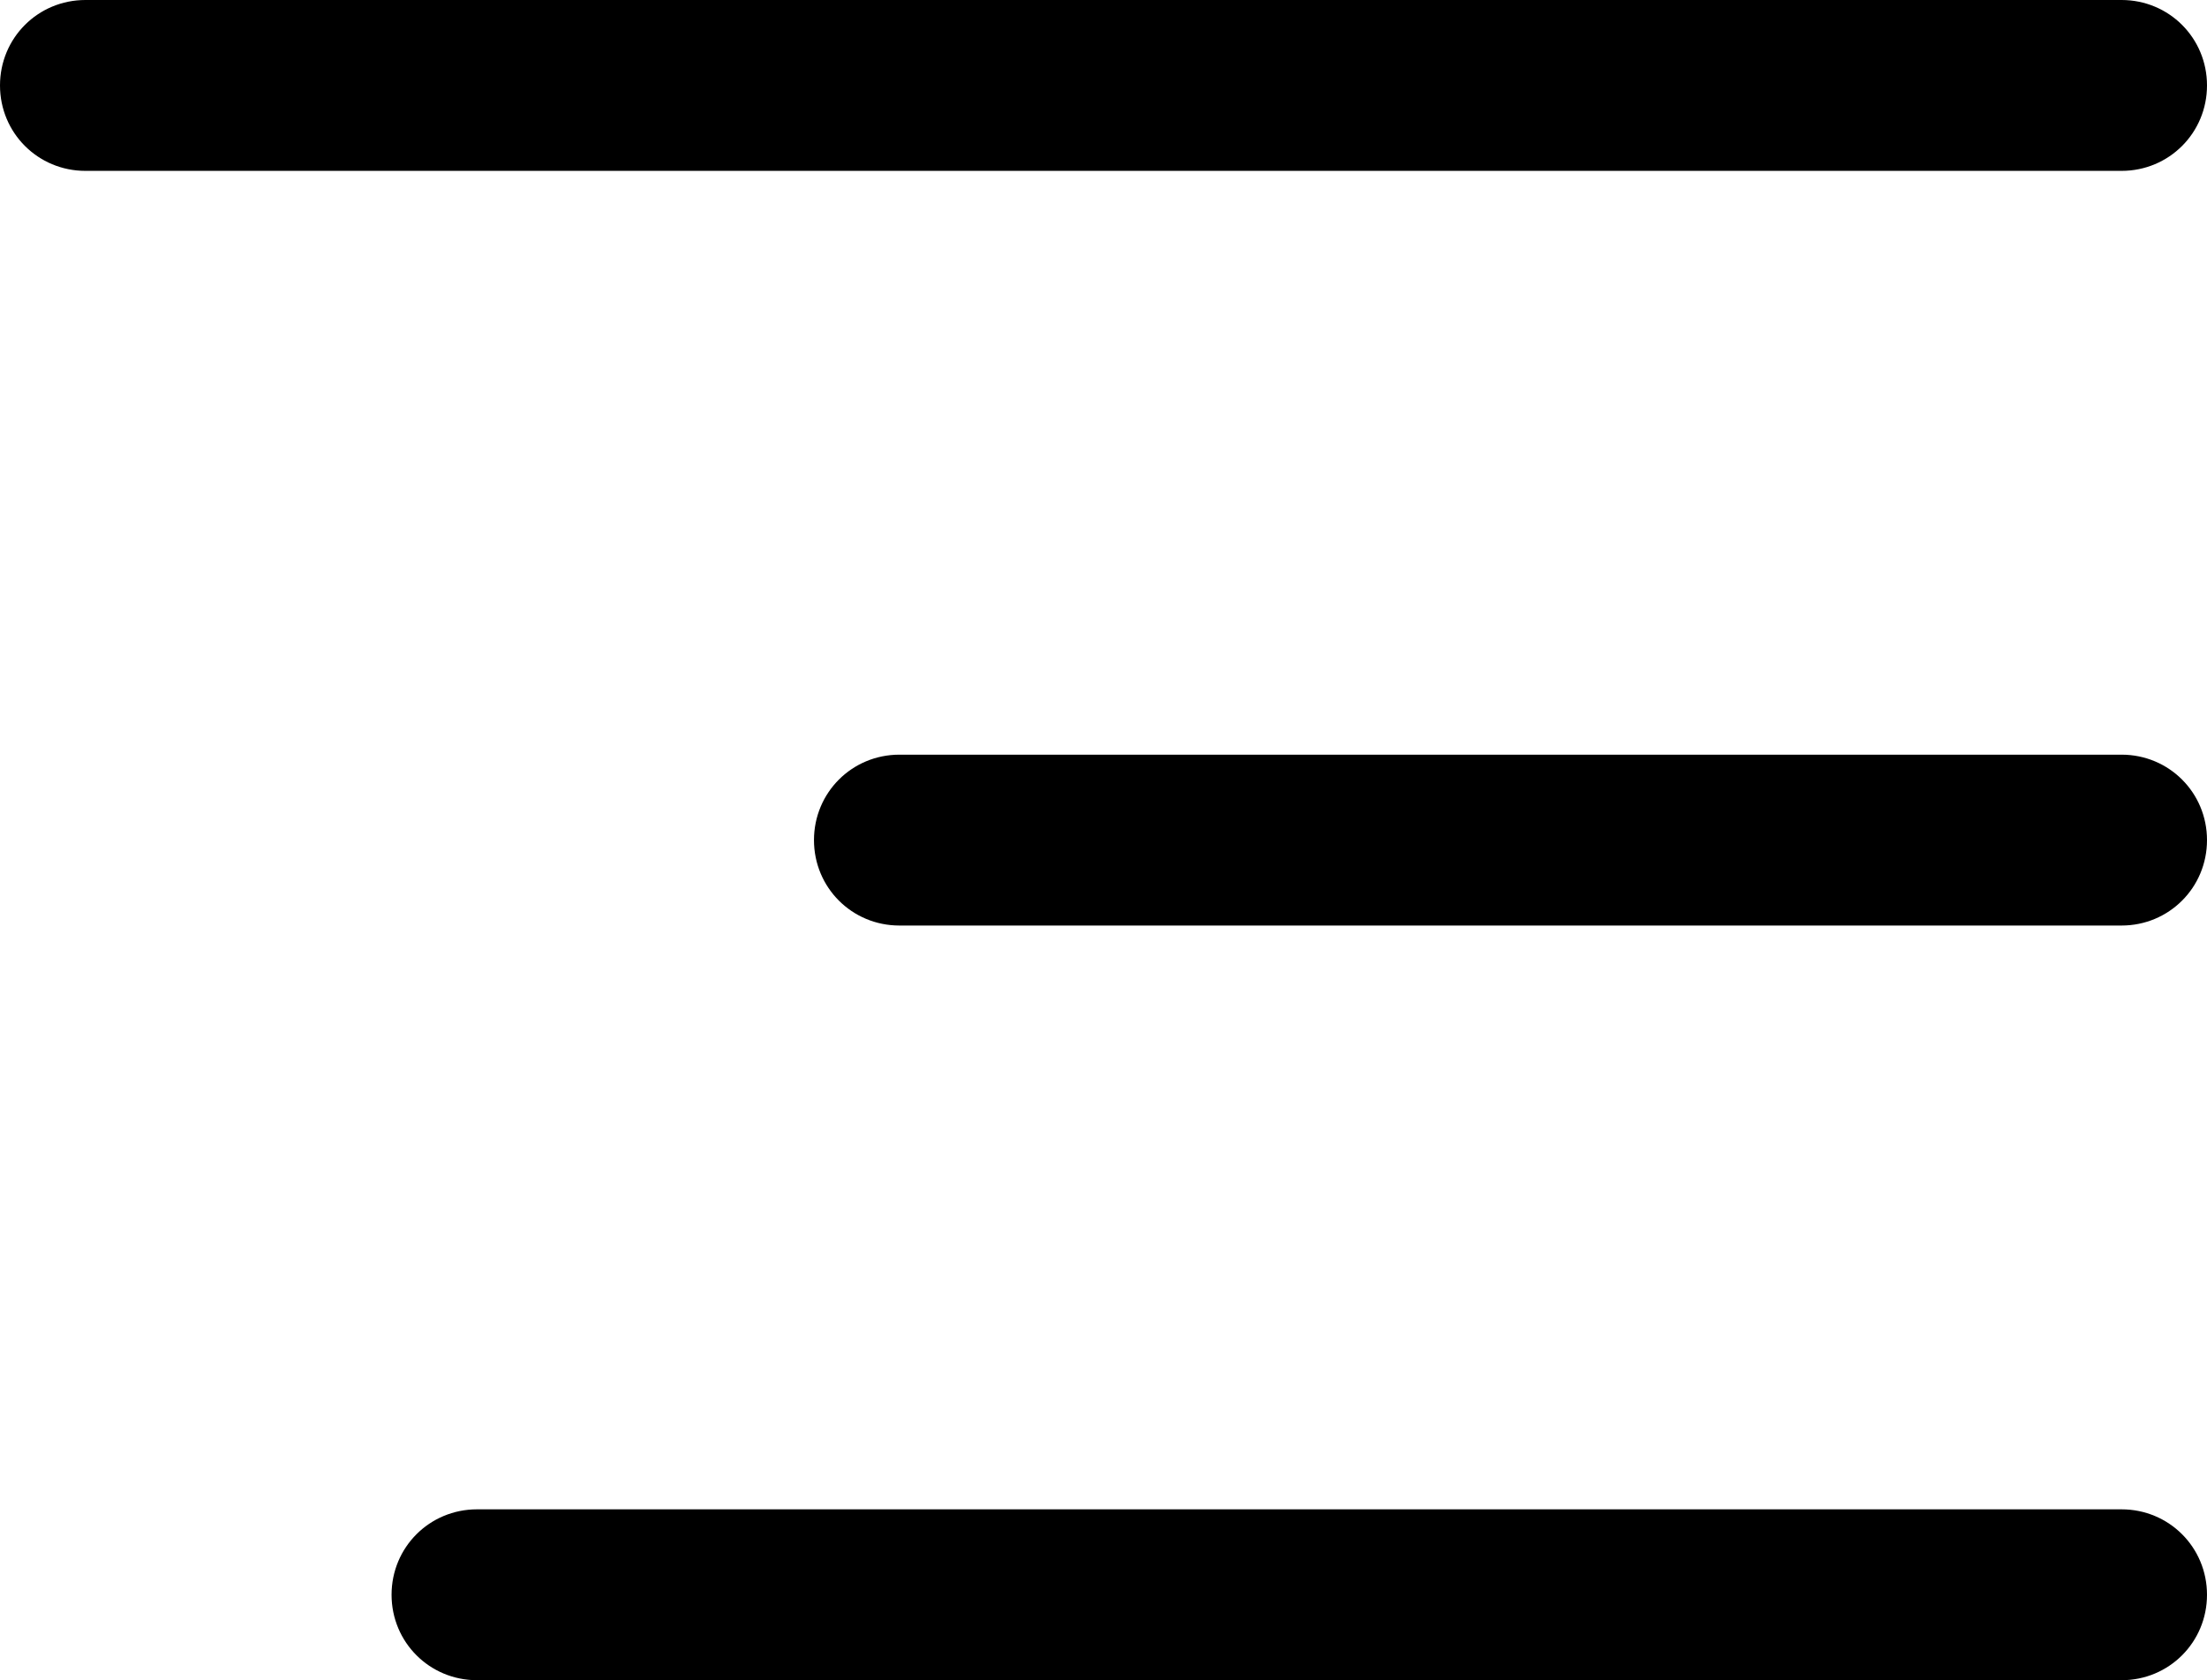<?xml version="1.0" encoding="utf-8"?>
<!-- Generator: Adobe Illustrator 19.0.1, SVG Export Plug-In . SVG Version: 6.00 Build 0)  -->
<svg version="1.1" id="Layer_1" xmlns="http://www.w3.org/2000/svg" xmlns:xlink="http://www.w3.org/1999/xlink" x="0px" y="0px"
	 viewBox="-251 386.1 93 70.8" style="enable-background:new -251 386.1 93 70.8;" xml:space="preserve">
<path d="M-251,389.7L-251,389.7c0-2,1.6-3.6,3.6-3.6h85.8c2,0,3.6,1.6,3.6,3.6l0,0c0,2-1.6,3.6-3.6,3.6h-85.8
	C-249.4,393.3-251,391.7-251,389.7z"/>
<path d="M-216.7,421.5L-216.7,421.5c0-2,1.6-3.6,3.6-3.6h51.5c2,0,3.6,1.6,3.6,3.6l0,0c0,2-1.6,3.6-3.6,3.6h-51.5
	C-215.1,425.1-216.7,423.5-216.7,421.5z"/>
<path d="M-234.5,453.3L-234.5,453.3c0-2,1.6-3.6,3.6-3.6h69.3c2,0,3.6,1.6,3.6,3.6l0,0c0,2-1.6,3.6-3.6,3.6h-69.3
	C-232.9,456.9-234.5,455.3-234.5,453.3z"/>
</svg>

